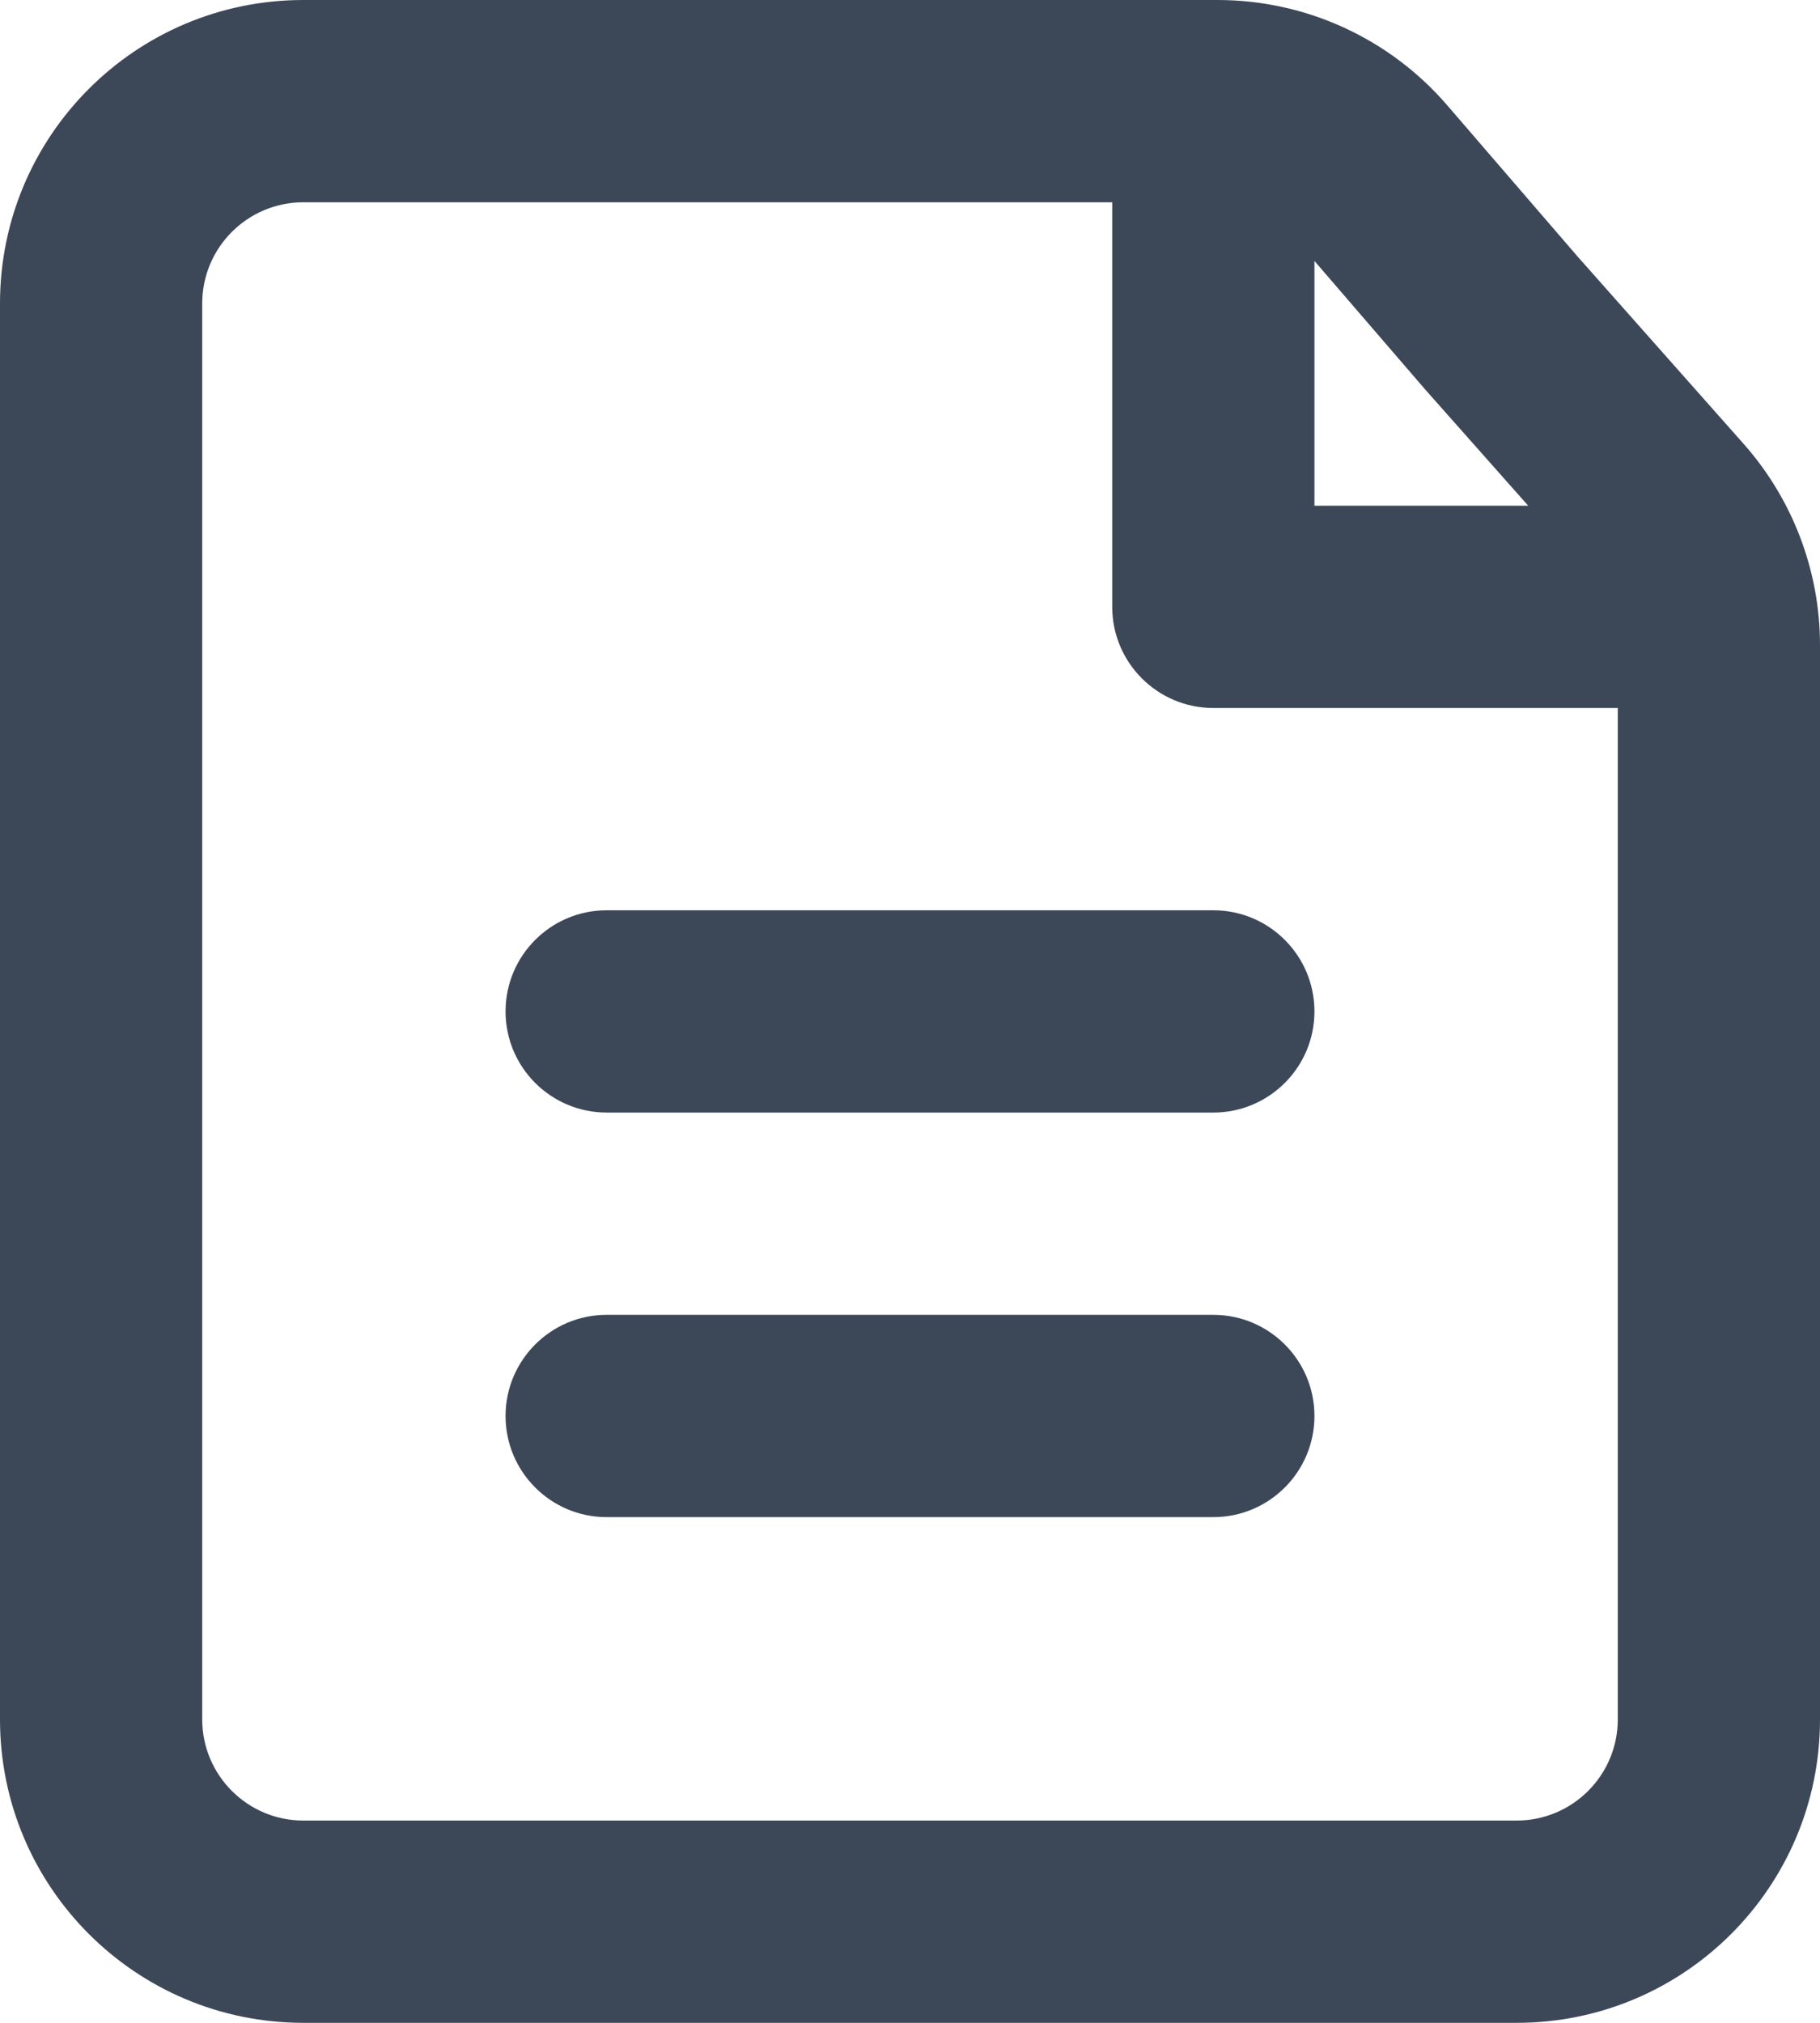 <svg width="18" height="20" viewBox="0 0 18 20" fill="none" xmlns="http://www.w3.org/2000/svg">
<path fill-rule="evenodd" clip-rule="evenodd" d="M3 20L15 20C16.657 20 18 18.657 18 17V10L18 6.379C18 5.646 17.731 4.938 17.245 4.389L15.597 2.53L14.314 1.042C13.744 0.38 12.915 0 12.042 0H9H3C1.343 0 0 1.343 0 3V17C1.96477e-06 18.657 1.343 20 3 20ZM13 2.58L14.091 3.846L15.114 5H13V2.58ZM11 2V6C11 6.552 11.448 7 12 7H16V10L16 17C16 17.552 15.552 18 15 18L3 18C2.448 18 2 17.552 2 17L2 3C2 2.448 2.448 2 3 2L9 2L11 2ZM5 10C5 9.448 5.448 9 6 9H12C12.552 9 13 9.448 13 10C13 10.552 12.552 11 12 11H6C5.448 11 5 10.552 5 10ZM6 13C5.448 13 5 13.448 5 14C5 14.552 5.448 15 6 15H12C12.552 15 13 14.552 13 14C13 13.448 12.552 13 12 13H6Z" fill="#3C4858"/>
</svg>
